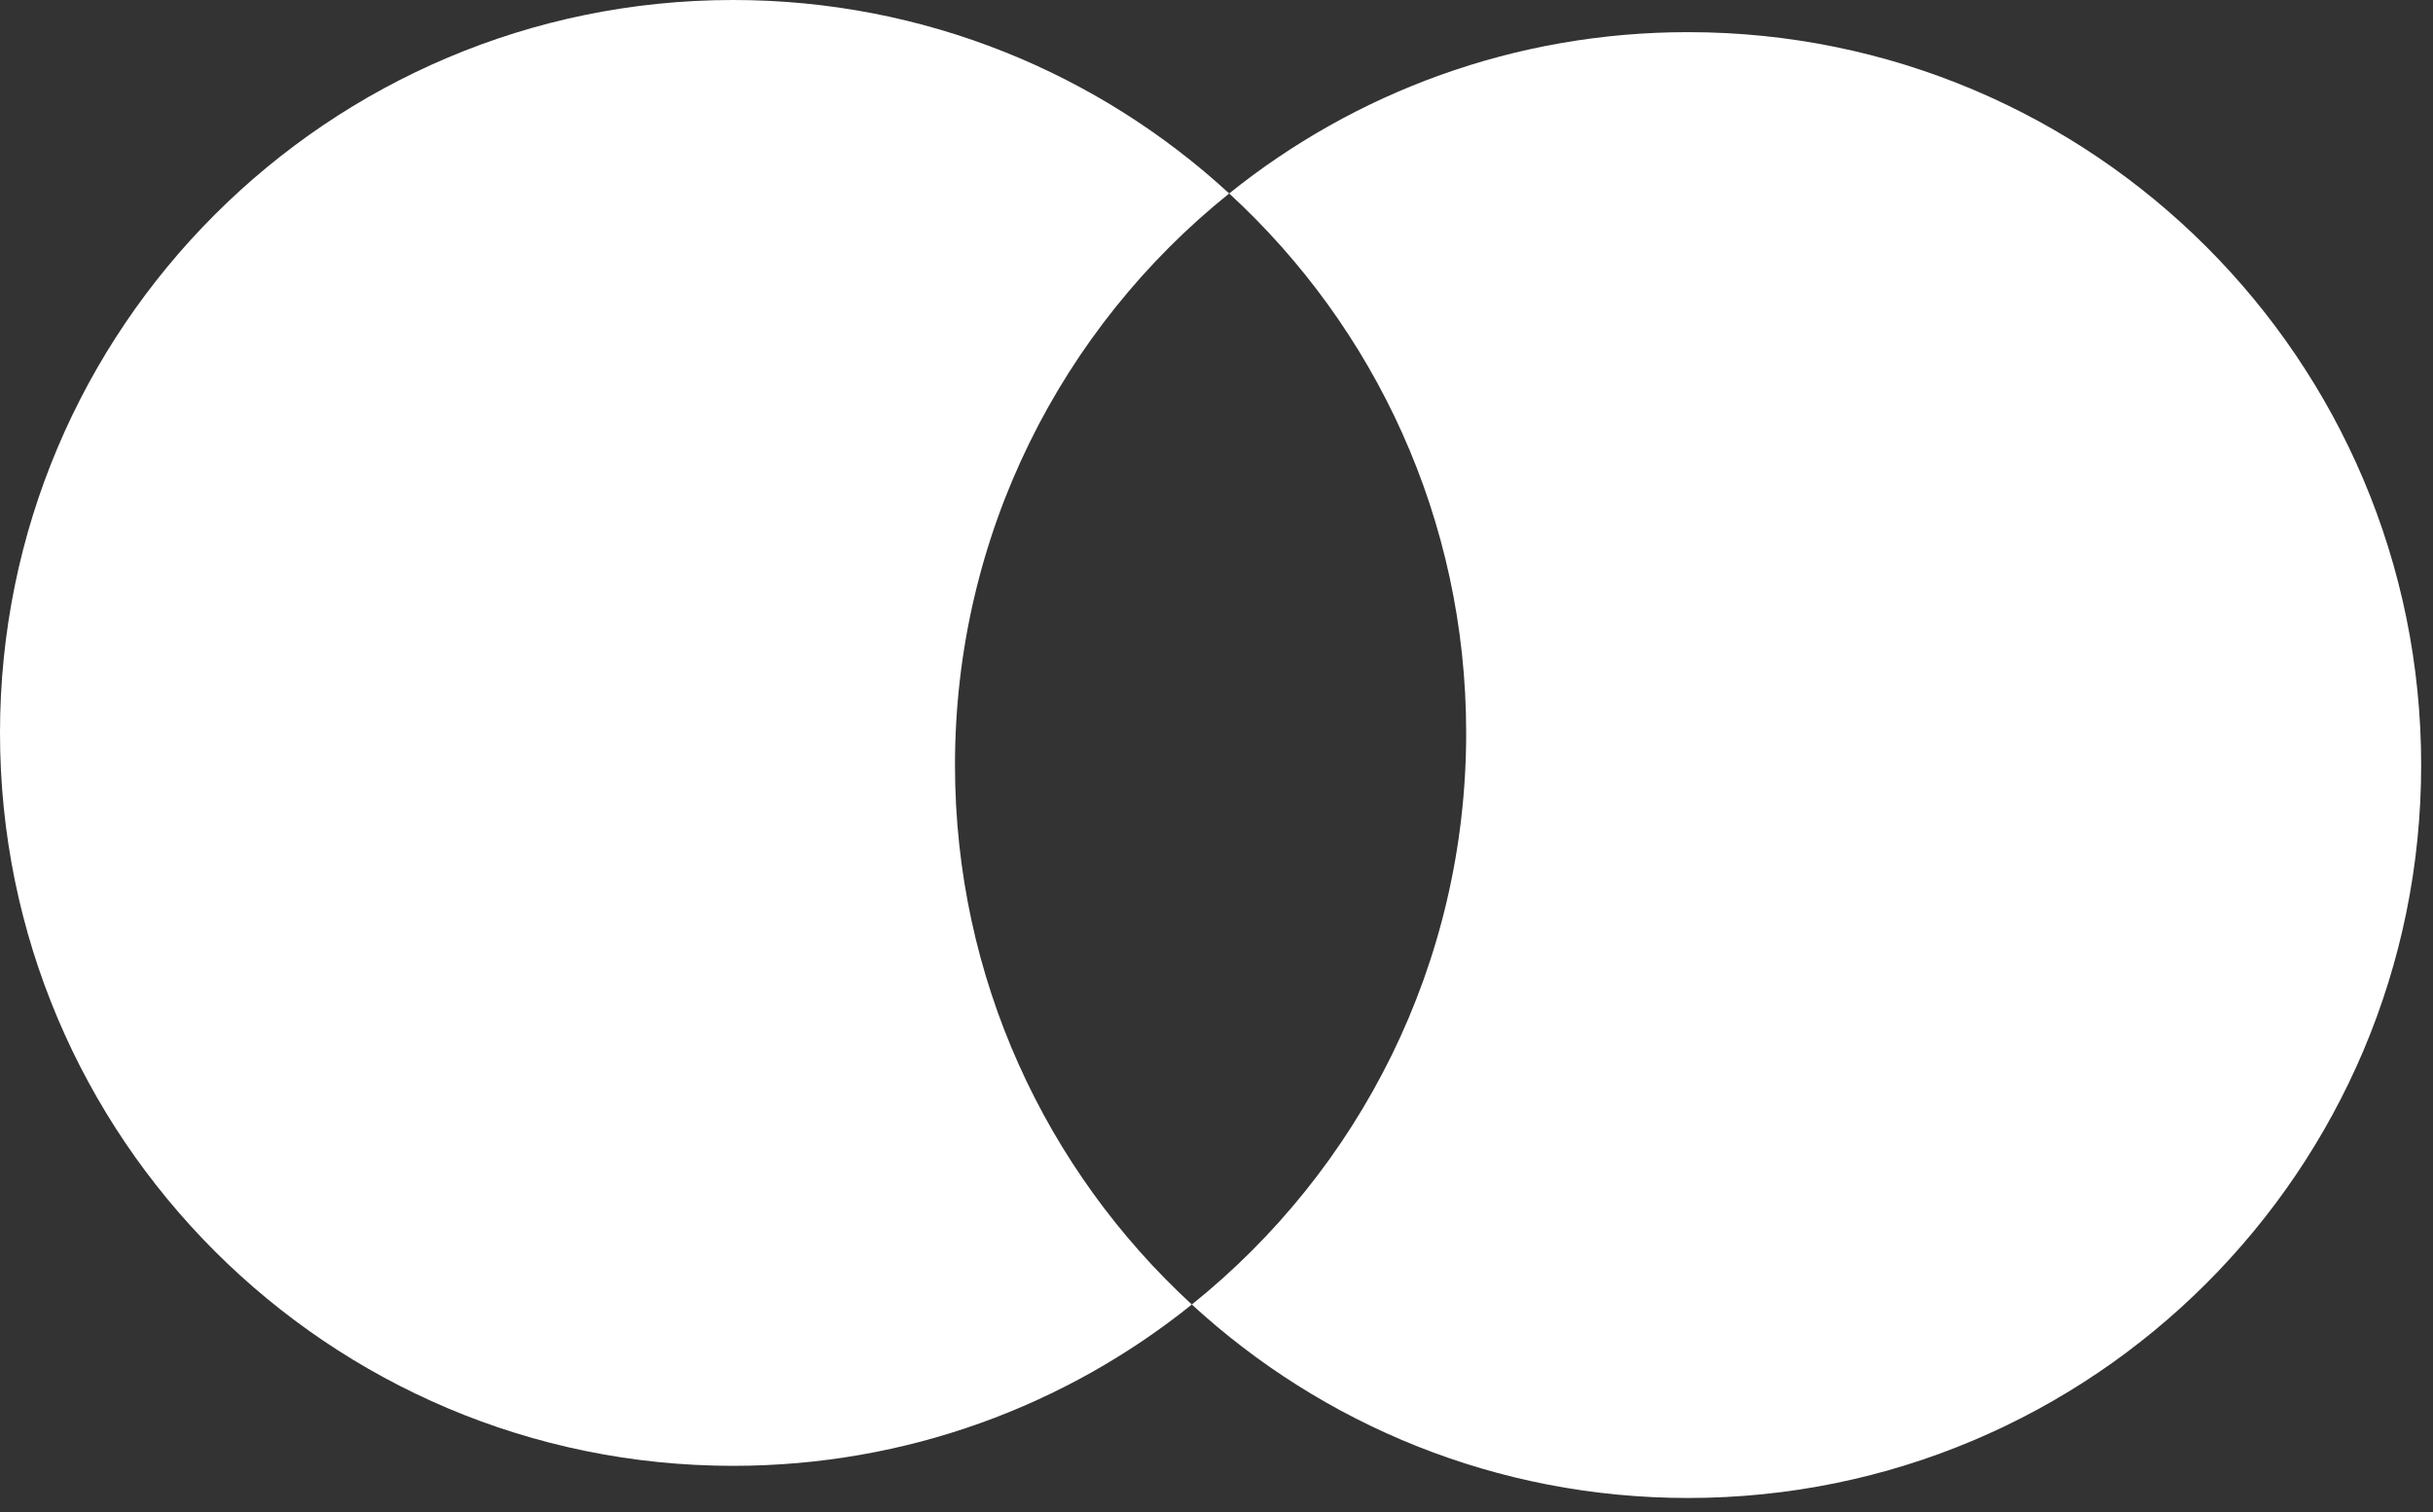<svg width="74" height="46" viewBox="0 0 74 46" fill="none" xmlns="http://www.w3.org/2000/svg">
<rect x="0" y="0" width="74" height="46" fill="#333333" stroke="none"/>
<path d="M36.25 39.686C32.43 42.759 27.579 44.594 22.297 44.594C9.984 44.594 0 34.61 0 22.297C0 9.984 9.984 0 22.297 0C28.121 0 33.417 2.234 37.386 5.886C32.3 9.969 29.046 16.244 29.046 23.275C29.046 29.77 31.821 35.612 36.25 39.686Z" fill="white"/>
<path d="M44.594 22.297C44.594 29.328 41.34 35.602 36.25 39.686C31.821 35.612 29.046 29.769 29.046 23.275C29.046 16.244 32.3 9.969 37.386 5.886C41.819 9.96 44.594 15.803 44.594 22.297Z"/>
<path d="M73.64 23.275C73.64 35.588 63.656 45.572 51.343 45.572C45.519 45.572 40.223 43.339 36.25 39.686C41.34 35.602 44.594 29.328 44.594 22.297C44.594 15.803 41.819 9.96 37.386 5.886C41.206 2.813 46.061 0.978 51.343 0.978C63.656 0.978 73.64 10.962 73.64 23.275Z" fill="white"/>
</svg>
